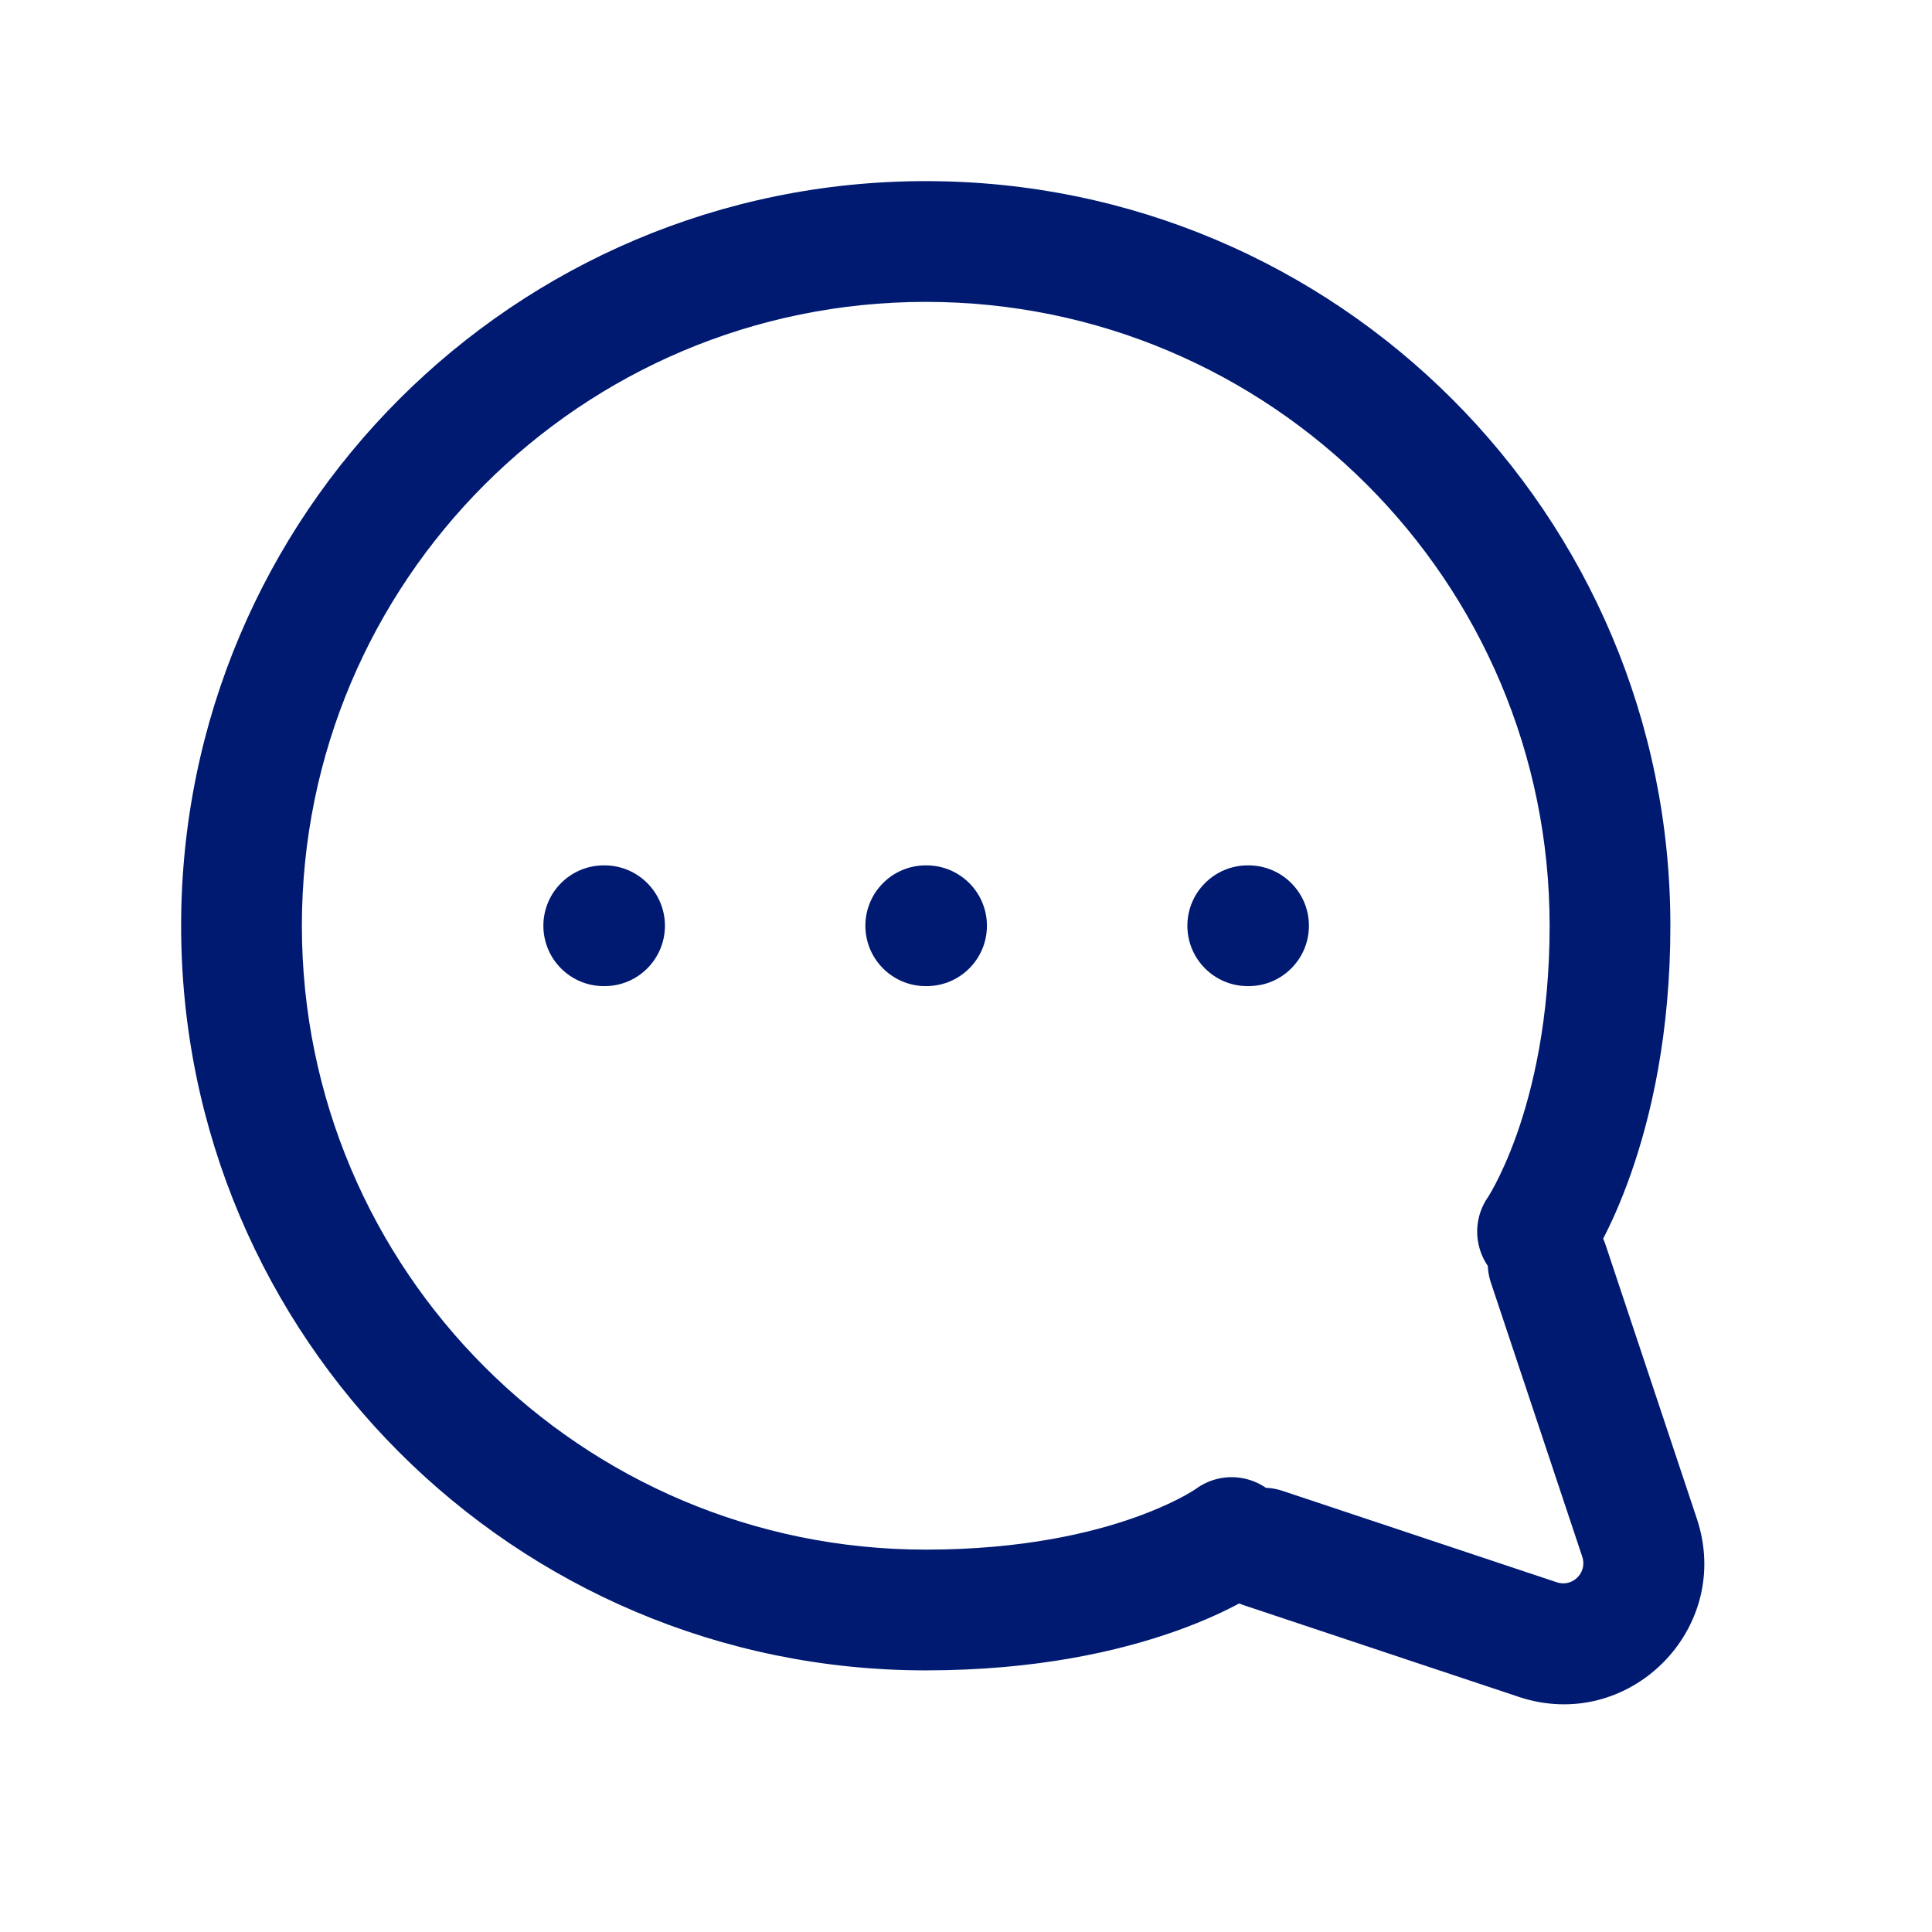 <svg width="24" height="24" viewBox="0 0 24 24" fill="none" xmlns="http://www.w3.org/2000/svg">
<path d="M15.5 10.75C15.086 10.75 14.75 11.086 14.75 11.5C14.75 11.914 15.086 12.25 15.5 12.25V10.75ZM15.51 12.25C15.924 12.25 16.26 11.914 16.26 11.5C16.26 11.086 15.924 10.75 15.51 10.75V12.25ZM11.5 10.75C11.086 10.75 10.75 11.086 10.75 11.5C10.75 11.914 11.086 12.25 11.5 12.25V10.75ZM11.51 12.25C11.924 12.25 12.26 11.914 12.26 11.5C12.26 11.086 11.924 10.75 11.51 10.75V12.25ZM7.5 10.75C7.086 10.75 6.75 11.086 6.75 11.5C6.75 11.914 7.086 12.25 7.5 12.25V10.75ZM7.51 12.25C7.924 12.25 8.26 11.914 8.26 11.5C8.26 11.086 7.924 10.75 7.51 10.75V12.25ZM15.932 18.52C15.54 18.389 15.115 18.602 14.984 18.995C14.853 19.388 15.065 19.812 15.458 19.943L15.932 18.52ZM19.103 20.368L18.866 21.079H18.866L19.103 20.368ZM20.368 19.103L21.079 18.866L20.368 19.103ZM19.943 15.458C19.812 15.065 19.388 14.853 18.995 14.984C18.602 15.115 18.389 15.54 18.52 15.932L19.943 15.458ZM15.746 19.703C16.079 19.456 16.149 18.987 15.903 18.654C15.656 18.321 15.187 18.251 14.854 18.497L15.746 19.703ZM18.483 14.873C18.248 15.214 18.333 15.681 18.673 15.917C19.014 16.152 19.481 16.067 19.717 15.727L18.483 14.873ZM15.5 12.25H15.51V10.75H15.5V12.25ZM11.5 12.25H11.51V10.75H11.5V12.25ZM7.5 12.25H7.51V10.75H7.5V12.25ZM15.458 19.943L18.866 21.079L19.34 19.656L15.932 18.52L15.458 19.943ZM21.079 18.866L19.943 15.458L18.52 15.932L19.656 19.34L21.079 18.866ZM18.866 21.079C20.234 21.535 21.535 20.234 21.079 18.866L19.656 19.34C19.721 19.535 19.535 19.721 19.34 19.656L18.866 21.079ZM11.5 19.25C7.22 19.25 3.75 15.78 3.75 11.5H2.25C2.25 16.609 6.391 20.75 11.5 20.75V19.25ZM3.75 11.5C3.75 7.22 7.22 3.75 11.5 3.75V2.25C6.391 2.25 2.25 6.391 2.25 11.5H3.75ZM11.5 3.75C15.78 3.75 19.25 7.22 19.25 11.5H20.75C20.75 6.391 16.609 2.25 11.5 2.25V3.75ZM15.3 19.1C14.854 18.497 14.854 18.497 14.854 18.497C14.854 18.497 14.855 18.497 14.855 18.497C14.855 18.496 14.856 18.496 14.856 18.496C14.857 18.495 14.857 18.495 14.858 18.494C14.859 18.494 14.859 18.493 14.86 18.493C14.861 18.492 14.861 18.492 14.859 18.493C14.856 18.495 14.849 18.5 14.837 18.508C14.813 18.523 14.771 18.549 14.71 18.583C14.588 18.649 14.391 18.745 14.116 18.844C13.568 19.041 12.703 19.25 11.5 19.25V20.75C12.881 20.75 13.917 20.509 14.623 20.256C14.975 20.13 15.243 20.001 15.43 19.899C15.523 19.848 15.596 19.803 15.648 19.77C15.675 19.753 15.696 19.738 15.712 19.727C15.72 19.721 15.727 19.716 15.733 19.712C15.736 19.71 15.738 19.709 15.741 19.707C15.742 19.706 15.743 19.705 15.744 19.705C15.744 19.704 15.745 19.704 15.745 19.704C15.745 19.704 15.746 19.703 15.746 19.703C15.746 19.703 15.746 19.703 15.3 19.1ZM19.25 11.5C19.25 12.658 19.042 13.524 18.843 14.088C18.743 14.37 18.645 14.578 18.576 14.71C18.542 14.775 18.515 14.822 18.498 14.849C18.49 14.863 18.484 14.872 18.482 14.876C18.48 14.878 18.48 14.879 18.48 14.878C18.48 14.878 18.48 14.877 18.481 14.877C18.481 14.876 18.482 14.876 18.482 14.875C18.482 14.875 18.482 14.874 18.483 14.874C18.483 14.874 18.483 14.874 18.483 14.874C18.483 14.873 18.483 14.873 19.1 15.3C19.717 15.727 19.717 15.727 19.717 15.726C19.717 15.726 19.717 15.726 19.718 15.726C19.718 15.725 19.718 15.725 19.718 15.725C19.719 15.724 19.72 15.723 19.72 15.722C19.722 15.72 19.723 15.717 19.725 15.714C19.729 15.709 19.733 15.702 19.739 15.694C19.749 15.678 19.763 15.656 19.779 15.629C19.812 15.576 19.855 15.501 19.905 15.406C20.005 15.216 20.132 14.942 20.257 14.587C20.508 13.876 20.75 12.842 20.75 11.5H19.25Z" fill="#001A72"/>
</svg>
